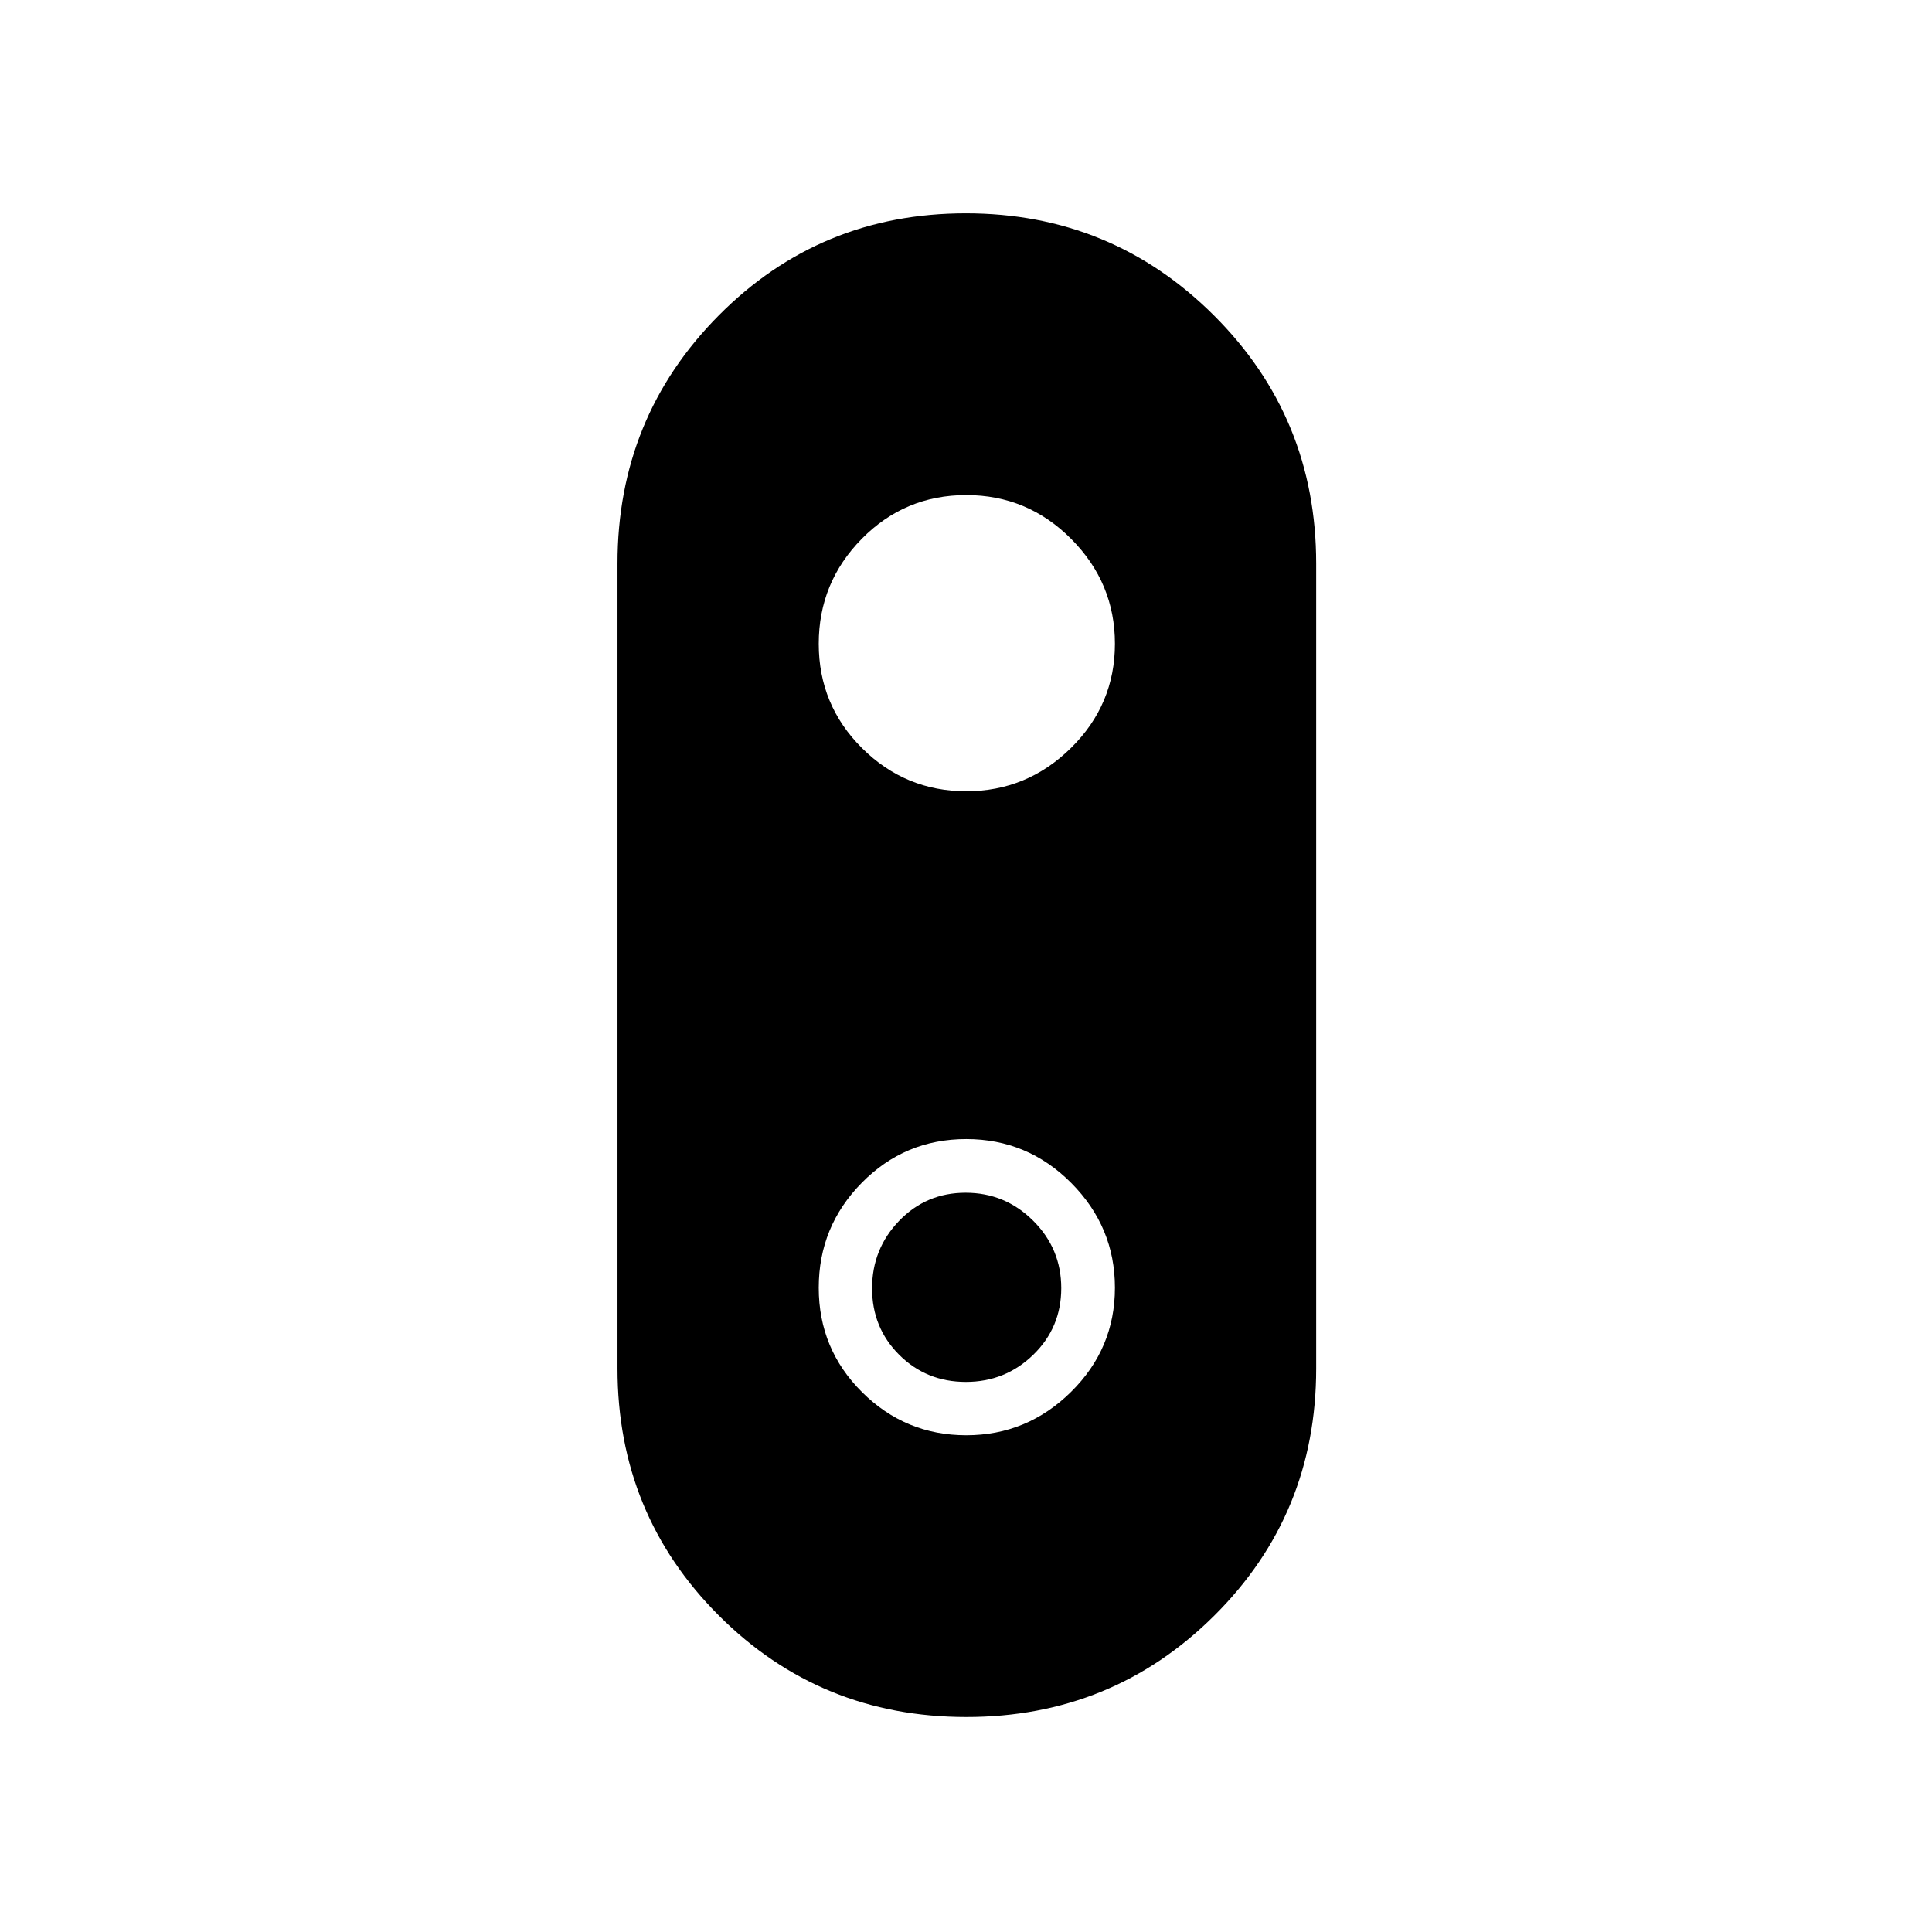<svg xmlns="http://www.w3.org/2000/svg" height="40" viewBox="0 -960 960 960" width="40"><path d="M480.18-106.83q-72.51 0-122.93-50.36T306.83-280v-400q0-72.59 50.34-123.29Q407.5-854 479.92-854q72.41 0 123.25 50.71Q654-752.59 654-680v400q0 72.45-50.65 122.81-50.66 50.36-123.17 50.36Zm-.05-460q30.23 0 52.05-21.53Q554-609.89 554-640.13q0-30.23-21.7-52.05Q510.59-714 480.12-714q-30.48 0-51.88 21.7-21.41 21.71-21.41 52.18 0 30.48 21.53 51.88 21.53 21.41 51.77 21.41Zm0 320q30.23 0 52.05-21.53Q554-289.89 554-320.13q0-30.23-21.7-52.05Q510.59-394 480.12-394q-30.48 0-51.88 21.7-21.41 21.71-21.41 52.18 0 30.48 21.53 51.88 21.53 21.41 51.77 21.41Zm-.2-26.5q-19.6 0-33.1-13.44-13.5-13.45-13.5-33.04 0-19.6 13.44-33.56 13.45-13.96 33.04-13.96 19.6 0 33.56 13.9t13.96 33.5q0 19.6-13.9 33.1t-33.5 13.5Z"/></svg>